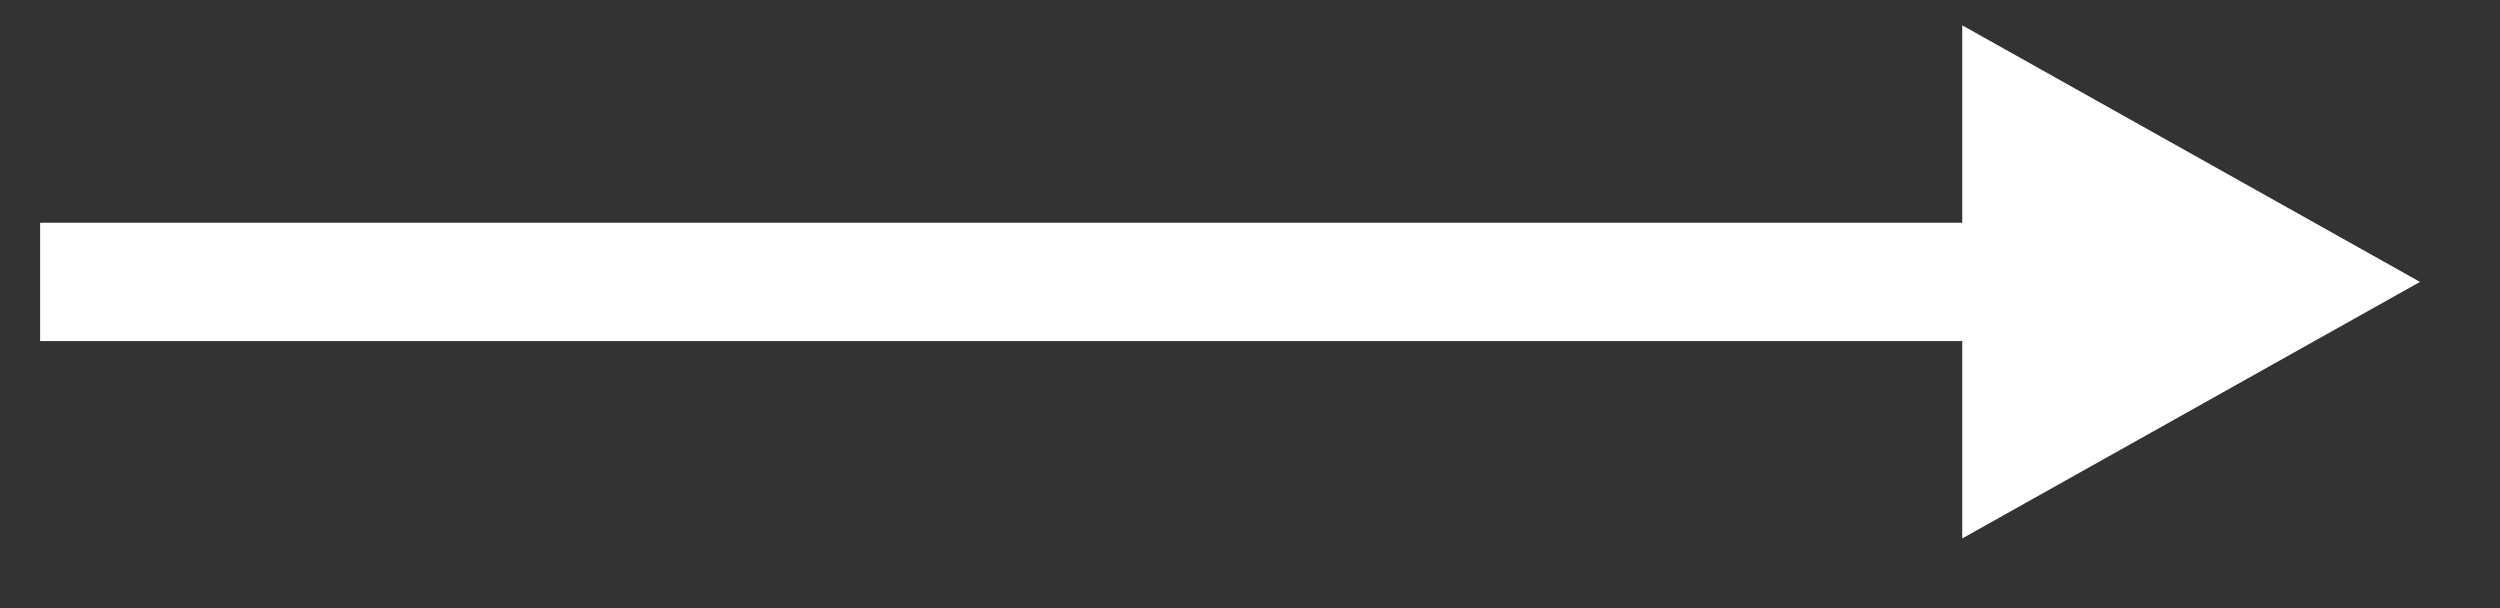 <svg width="37" height="9" viewBox="0 0 37 9" fill="none" xmlns="http://www.w3.org/2000/svg">
<rect x="0" y="0" width="37" height="9" fill="#333333" stroke="none"/>
<g clip-path="url(#clip0_665_1323)">
<path fill-rule="evenodd" clip-rule="evenodd" d="M29.041 3.296V0.375L35.816 4.172L29.041 7.969V5.048H0.594V3.296H29.041Z" fill="white"/>
</g>
<defs>
<clipPath id="clip0_665_1323">
<rect width="36" height="7.784" fill="white" transform="translate(0.594 0.375)"/>
</clipPath>
</defs>
</svg>
